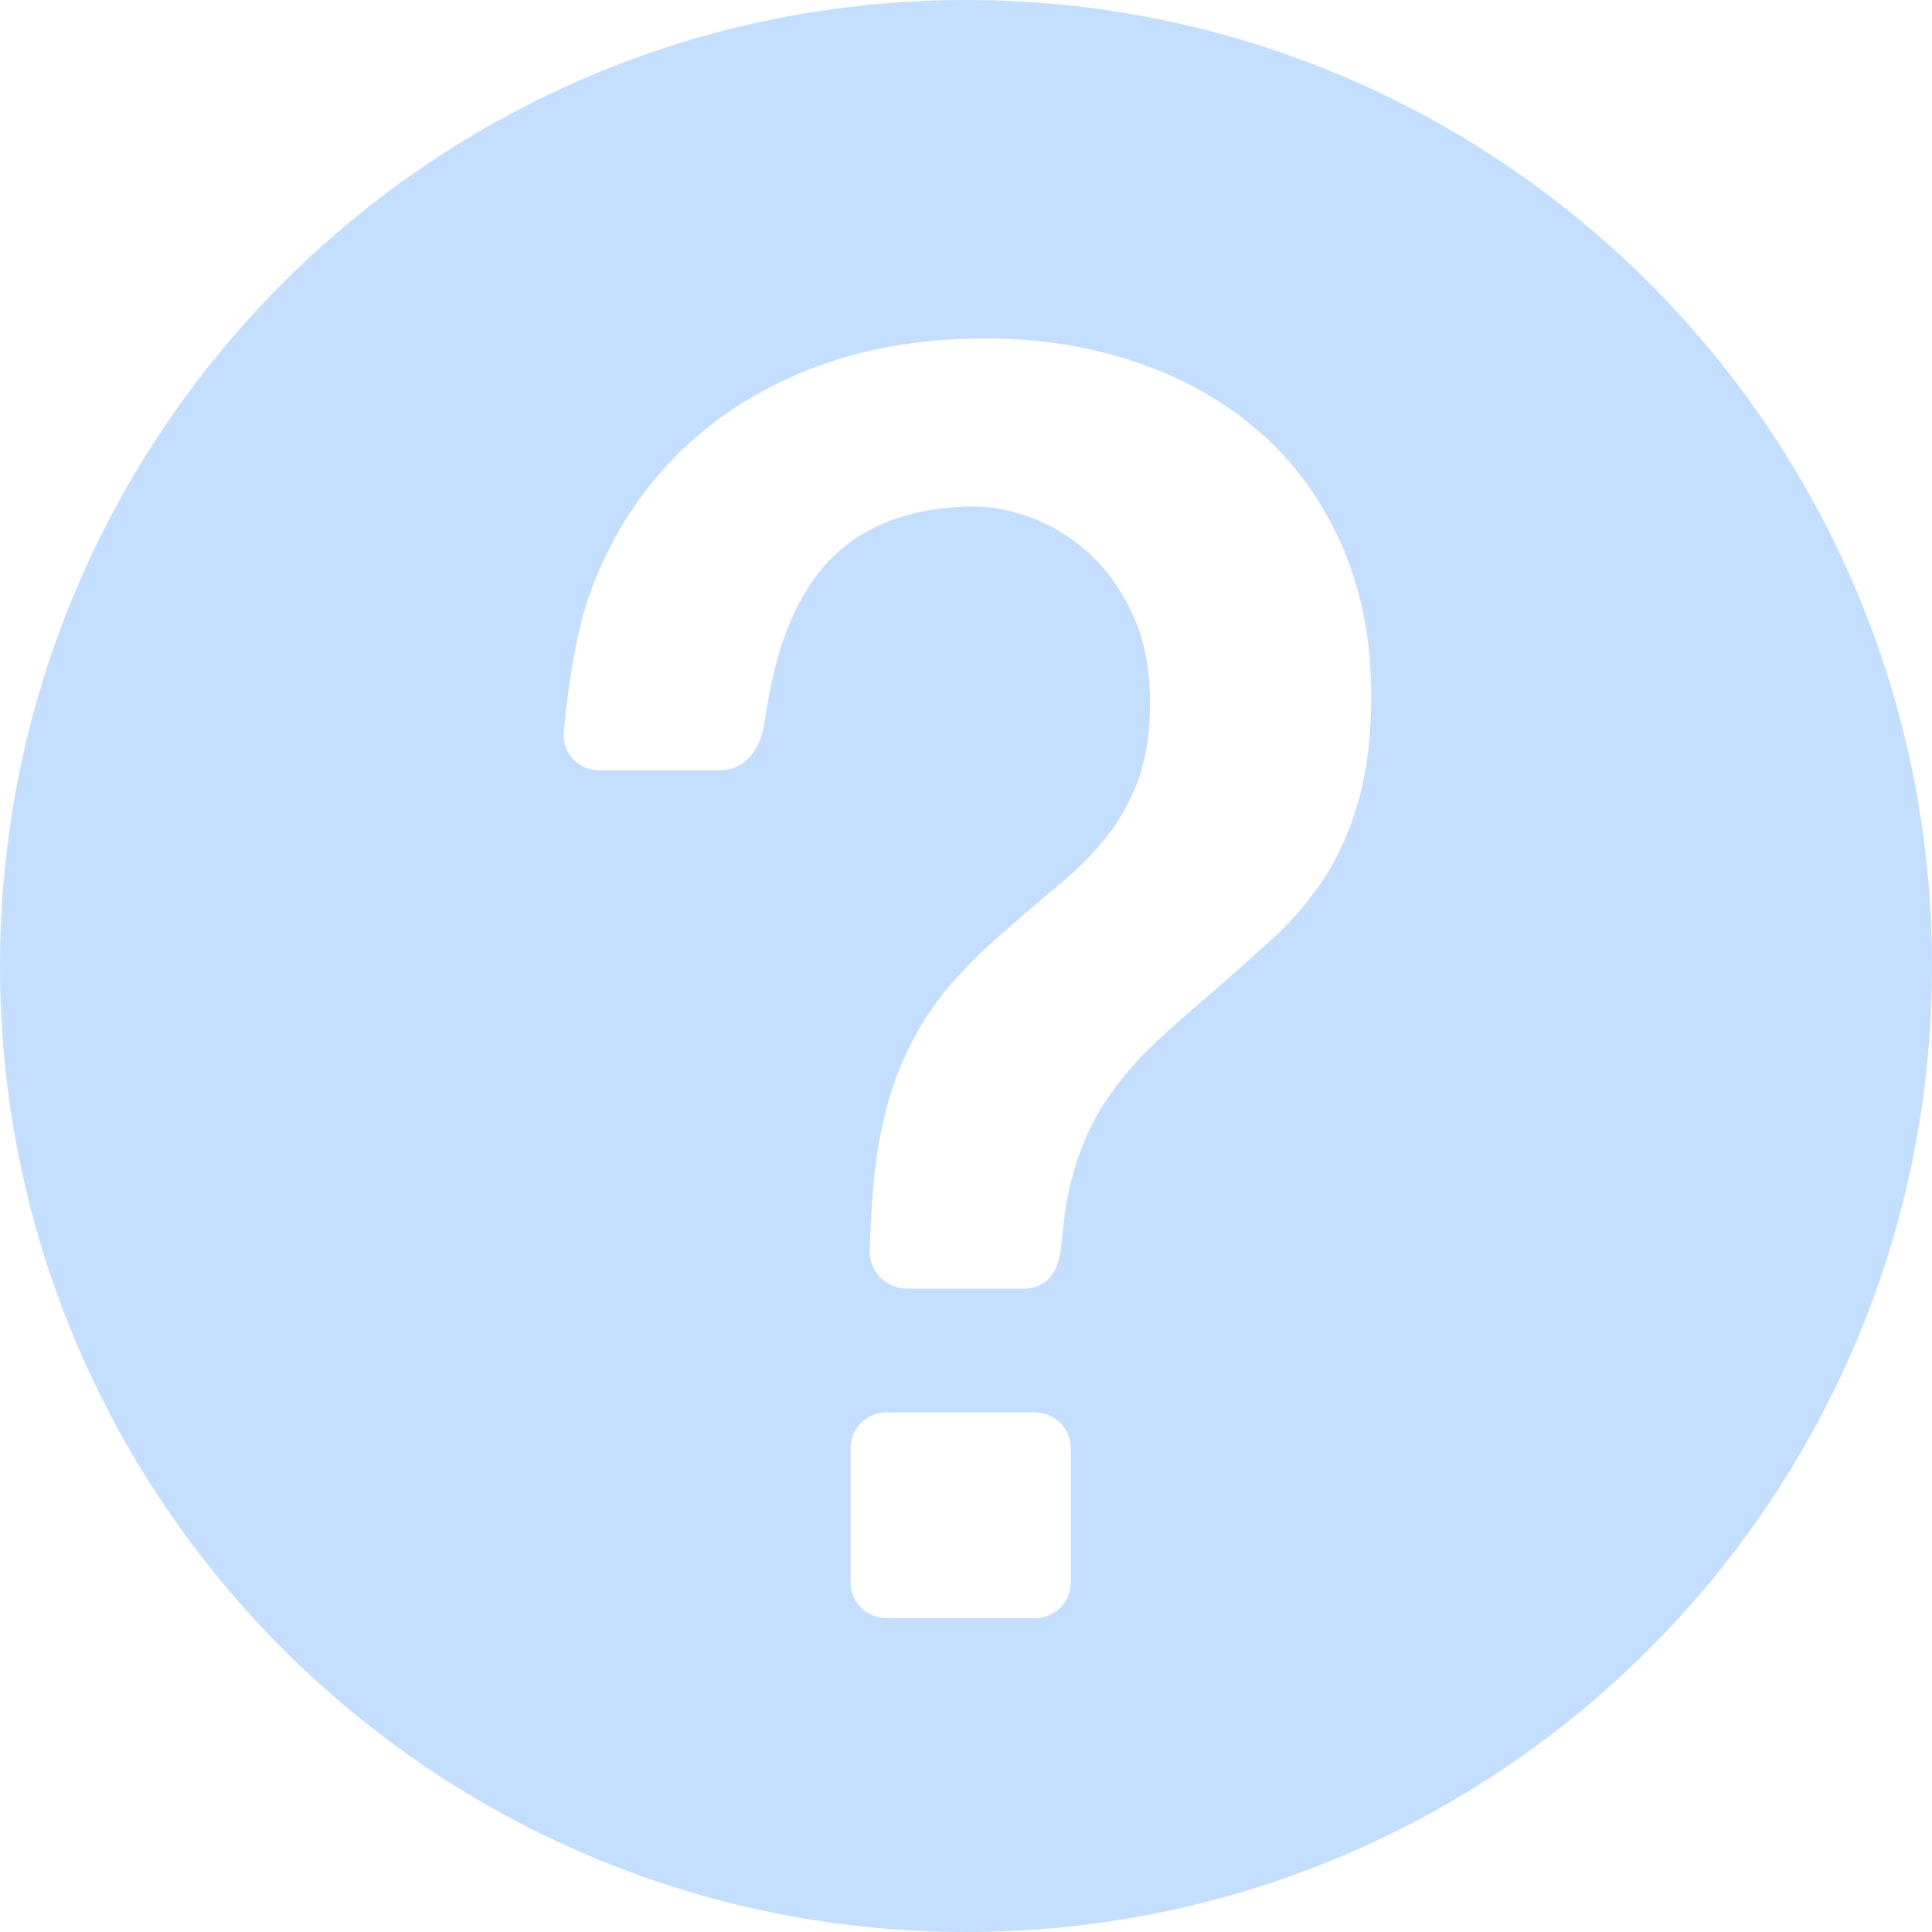 <svg width="12" height="12" viewBox="0 0 12 12" fill="none" xmlns="http://www.w3.org/2000/svg">
<path d="M6 0C2.686 0 0 2.686 0 6C0 9.314 2.686 12 6 12C9.314 12 12 9.314 12 6C12 2.686 9.314 0 6 0ZM6.651 9.829C6.651 9.951 6.552 10.05 6.43 10.05H5.504C5.382 10.05 5.283 9.951 5.283 9.829V8.994C5.283 8.873 5.382 8.773 5.504 8.773H6.43C6.552 8.773 6.651 8.873 6.651 8.994V9.829V9.829ZM8.434 4.987C8.379 5.174 8.306 5.335 8.214 5.471C8.123 5.606 8.018 5.727 7.901 5.833C7.784 5.939 7.667 6.044 7.55 6.146C7.41 6.264 7.282 6.377 7.165 6.487C7.048 6.597 6.945 6.72 6.857 6.855C6.769 6.991 6.701 7.15 6.654 7.333C6.623 7.451 6.605 7.586 6.592 7.737C6.572 7.953 6.455 8.004 6.358 8.004C6.26 8.004 5.633 8.004 5.633 8.004C5.503 8.004 5.399 7.897 5.402 7.766C5.402 7.766 5.412 7.409 5.445 7.185C5.478 6.962 5.531 6.766 5.605 6.597C5.678 6.429 5.767 6.28 5.874 6.152C5.98 6.024 6.106 5.897 6.253 5.773C6.37 5.67 6.482 5.575 6.588 5.487C6.694 5.399 6.79 5.302 6.874 5.196C6.958 5.09 7.024 4.971 7.072 4.839C7.119 4.707 7.143 4.549 7.143 4.366C7.143 4.146 7.105 3.958 7.027 3.8C6.951 3.642 6.857 3.516 6.747 3.421C6.637 3.326 6.52 3.256 6.396 3.212C6.271 3.168 6.161 3.146 6.066 3.146C5.611 3.146 5.276 3.294 5.06 3.591C4.891 3.824 4.802 4.12 4.751 4.475C4.715 4.728 4.567 4.784 4.477 4.784C4.388 4.784 3.721 4.784 3.721 4.784C3.59 4.784 3.491 4.677 3.502 4.546C3.502 4.546 3.544 4.014 3.664 3.685C3.785 3.355 3.961 3.073 4.192 2.838C4.423 2.604 4.701 2.423 5.027 2.294C5.353 2.166 5.718 2.102 6.121 2.102C6.458 2.102 6.771 2.152 7.061 2.251C7.35 2.349 7.603 2.492 7.819 2.679C8.035 2.866 8.205 3.099 8.33 3.377C8.454 3.656 8.517 3.97 8.517 4.322C8.517 4.578 8.489 4.8 8.434 4.987Z" fill="#C4DEFF"/>
</svg>
